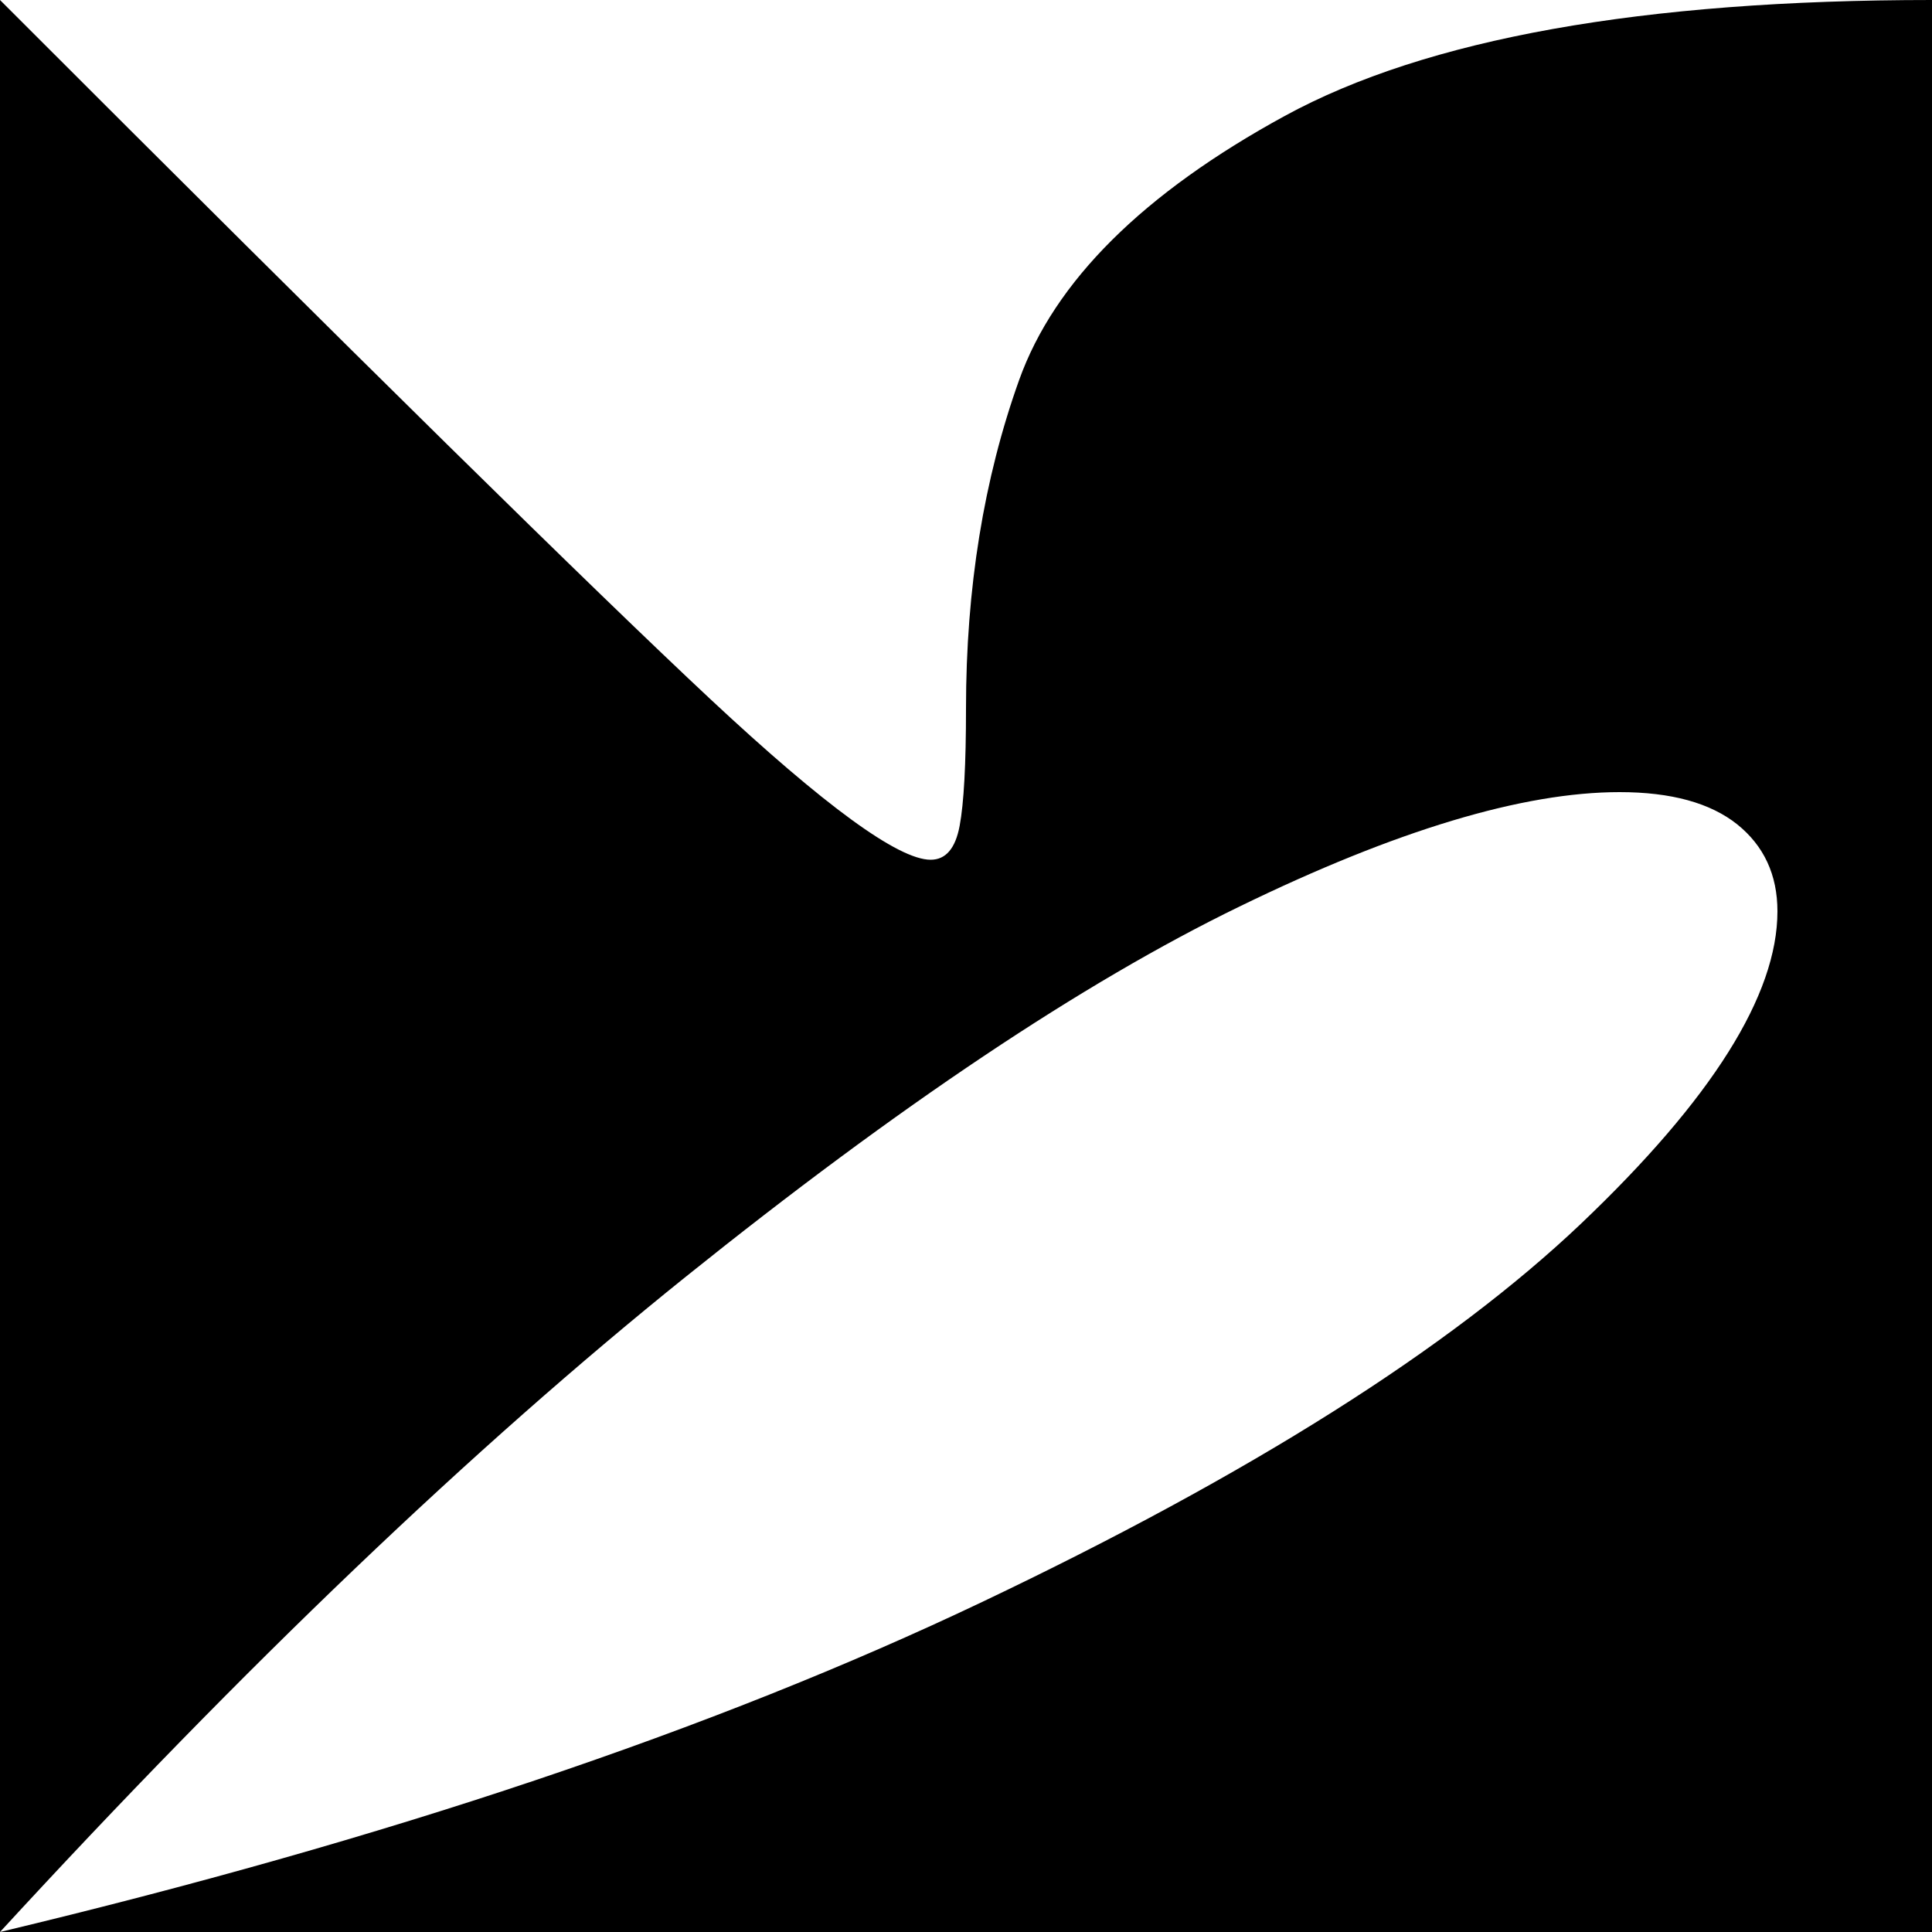 <?xml version="1.0" encoding="utf-8"?>
<!-- Generator: Adobe Illustrator 24.2.3, SVG Export Plug-In . SVG Version: 6.00 Build 0)  -->
<svg version="1.1" id="Ebene_1" xmlns="http://www.w3.org/2000/svg" xmlns:xlink="http://www.w3.org/1999/xlink" x="0px" y="0px"
	 viewBox="0 0 1000 1000" style="enable-background:new 0 0 1000 1000;" xml:space="preserve">
<path d="M367.5,361.7C426.9,417.2,465,445,481.7,445c7.8,0,12.8-5.8,15-17.5c2.2-11.7,3.3-31.9,3.3-60.8c0-62.2,9.2-118.9,27.5-170
	C545.8,145.6,591.7,100,665,60c73.3-40,185-60,335-60v1000H0c200-47.8,369.4-104.7,508.3-170.8c138.9-66.1,242.2-131.4,310-195.8
	C886.1,568.9,920,515,920,471.7c0-18.9-7-33.9-20.8-45C885.3,415.6,865,410,838.3,410c-50,0-115.6,19.7-196.7,59.2
	C560.5,508.6,465,572.5,355,660.8C245,749.2,126.7,862.2,0,1000V0C185.5,185.6,308,306.1,367.5,361.7z"/>
</svg>
